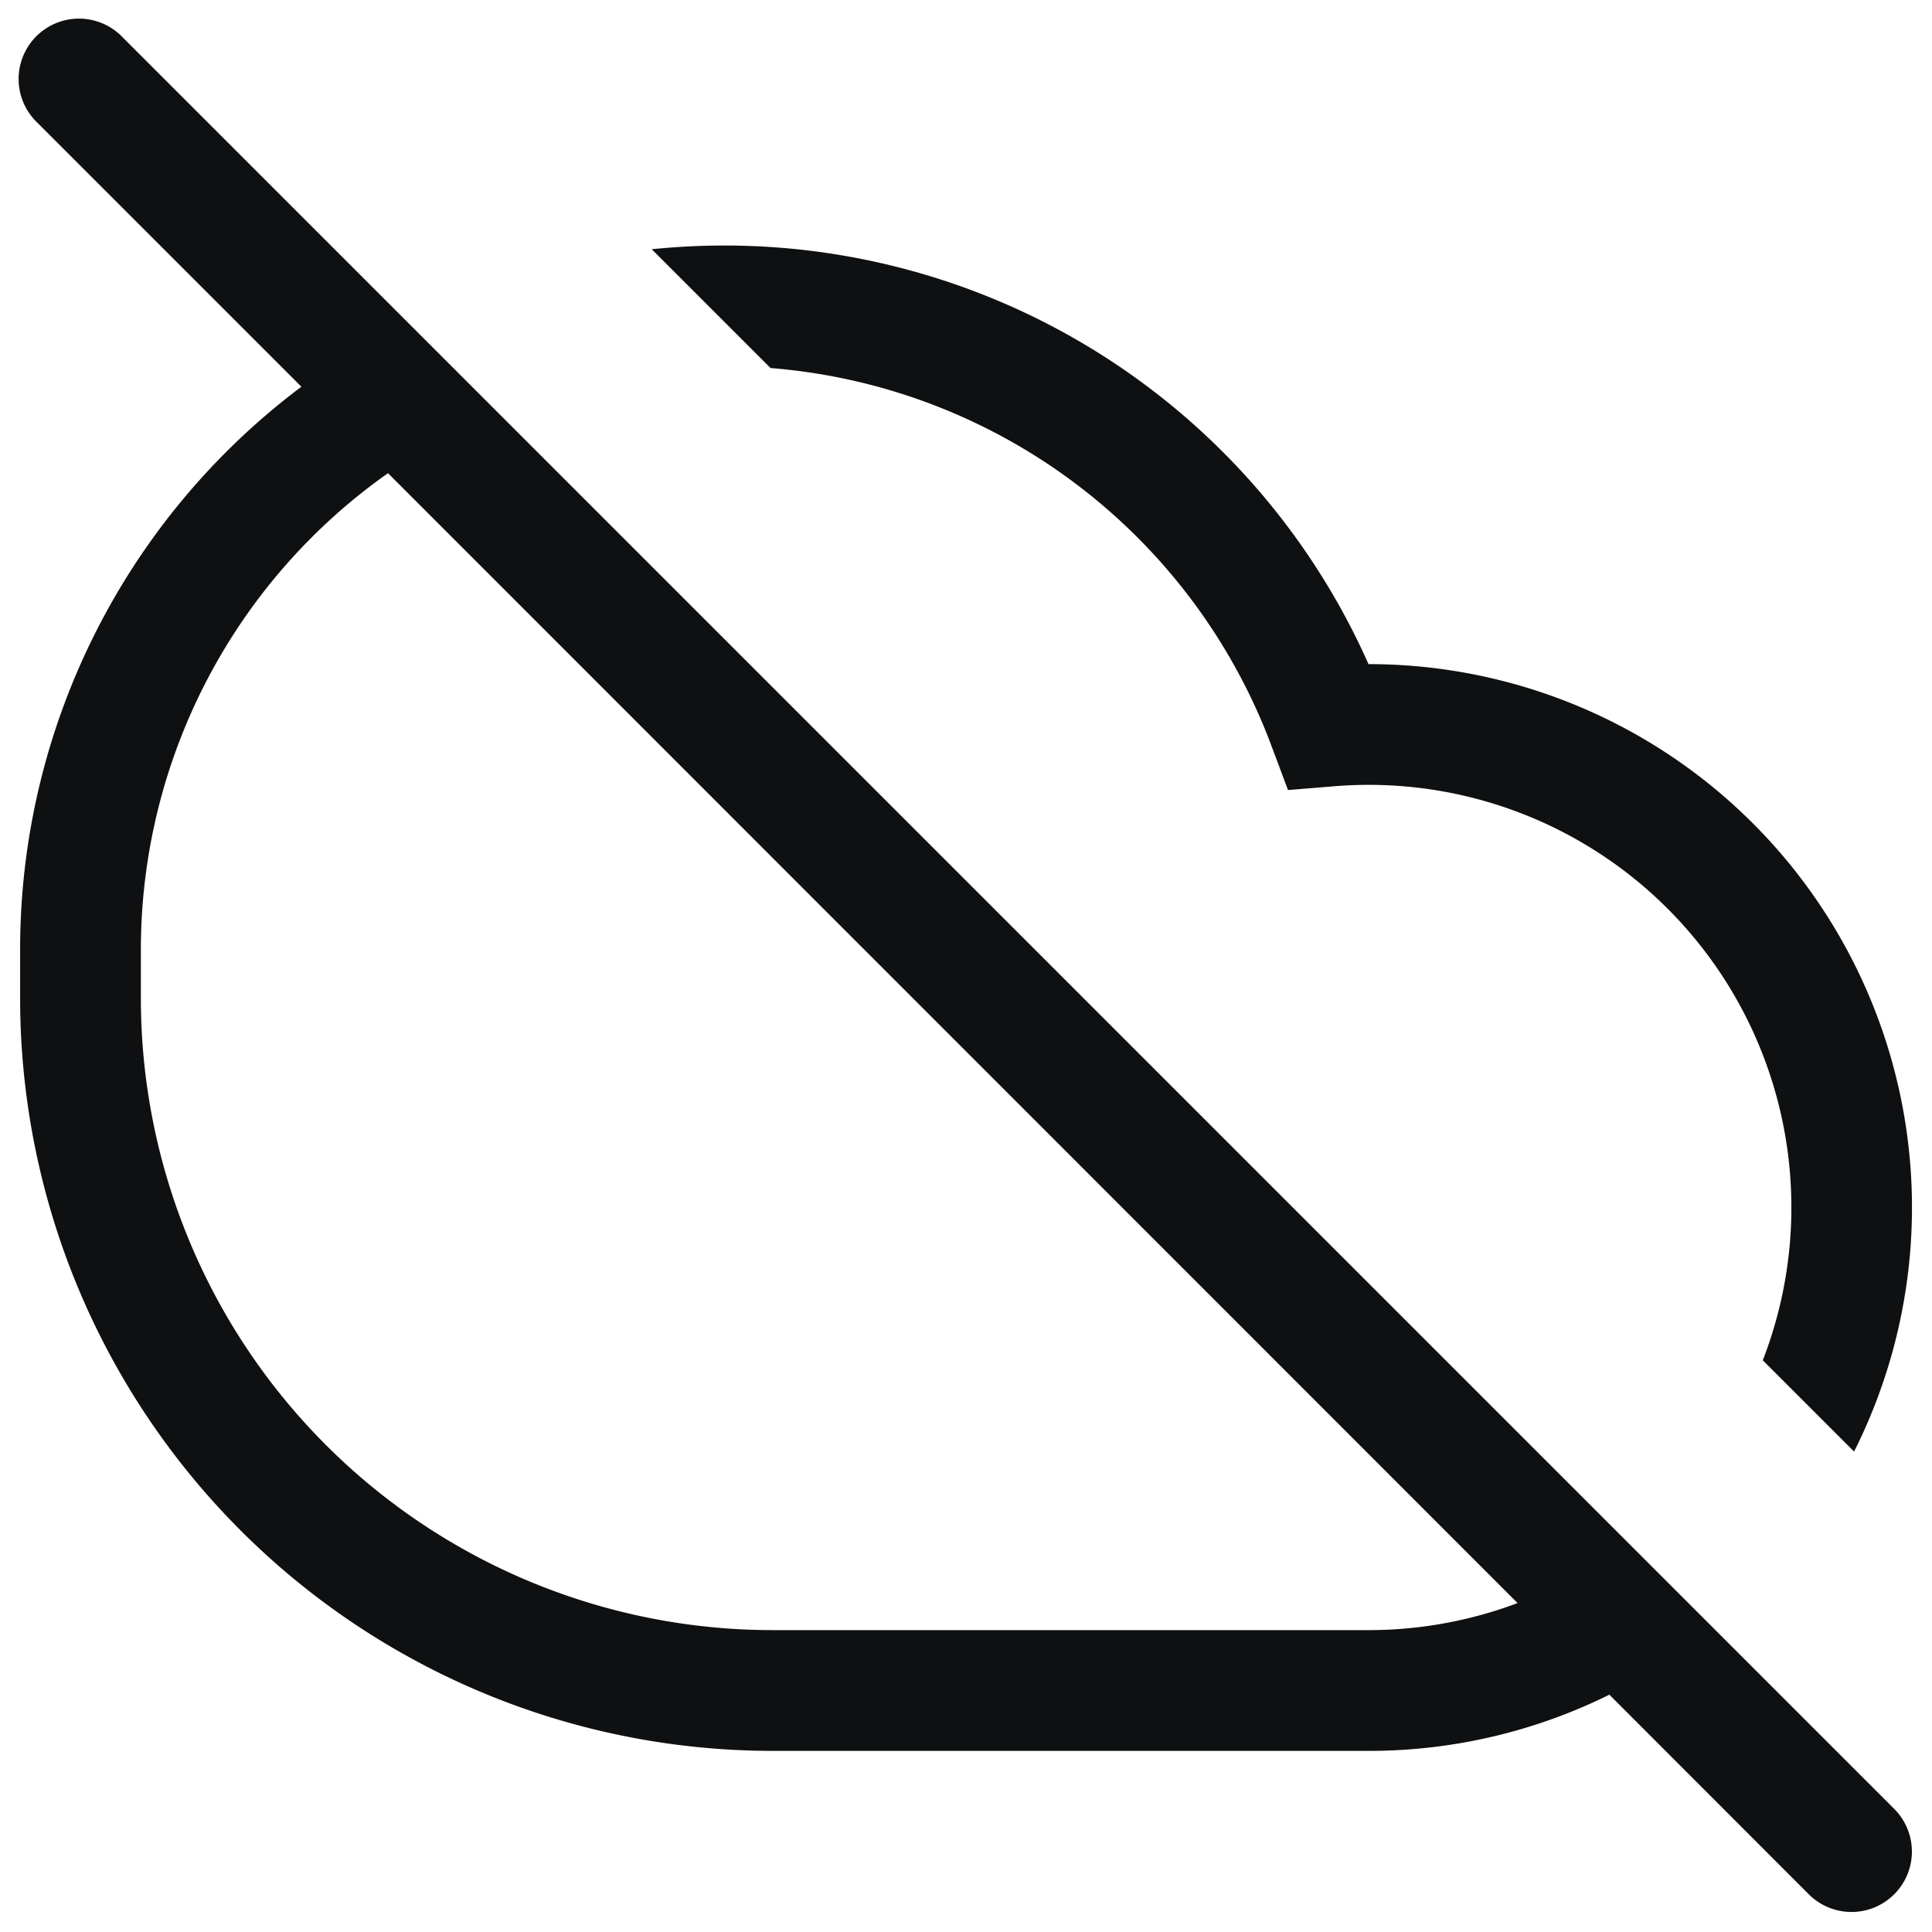 <svg xmlns="http://www.w3.org/2000/svg" fill="none" viewBox="0 0 12 12"><path fill="#0E1011" fill-rule="evenodd" d="M.765.235a.375.375 0 1 0-.53.53l1.637 1.637A4.368 4.368 0 0 0 .125 5.9v.3A4.675 4.675 0 0 0 4.8 10.875h3.7a3.36 3.36 0 0 0 1.496-.349l1.239 1.24a.375.375 0 0 0 .53-.531l-11-11Zm8.661 9.722L2.41 2.939A3.62 3.62 0 0 0 .875 5.9v.3A3.925 3.925 0 0 0 4.8 10.125h3.7c.326 0 .638-.06.926-.168Z" clip-rule="evenodd"/><path fill="#0E1011" d="M4.5 1.525c-.153 0-.303.008-.452.023l.738.738A3.628 3.628 0 0 1 7.9 4.64l.1.267.283-.023a2.625 2.625 0 0 1 2.666 3.565l.567.567A3.375 3.375 0 0 0 8.5 4.125a4.376 4.376 0 0 0-4-2.6Z"/></svg>